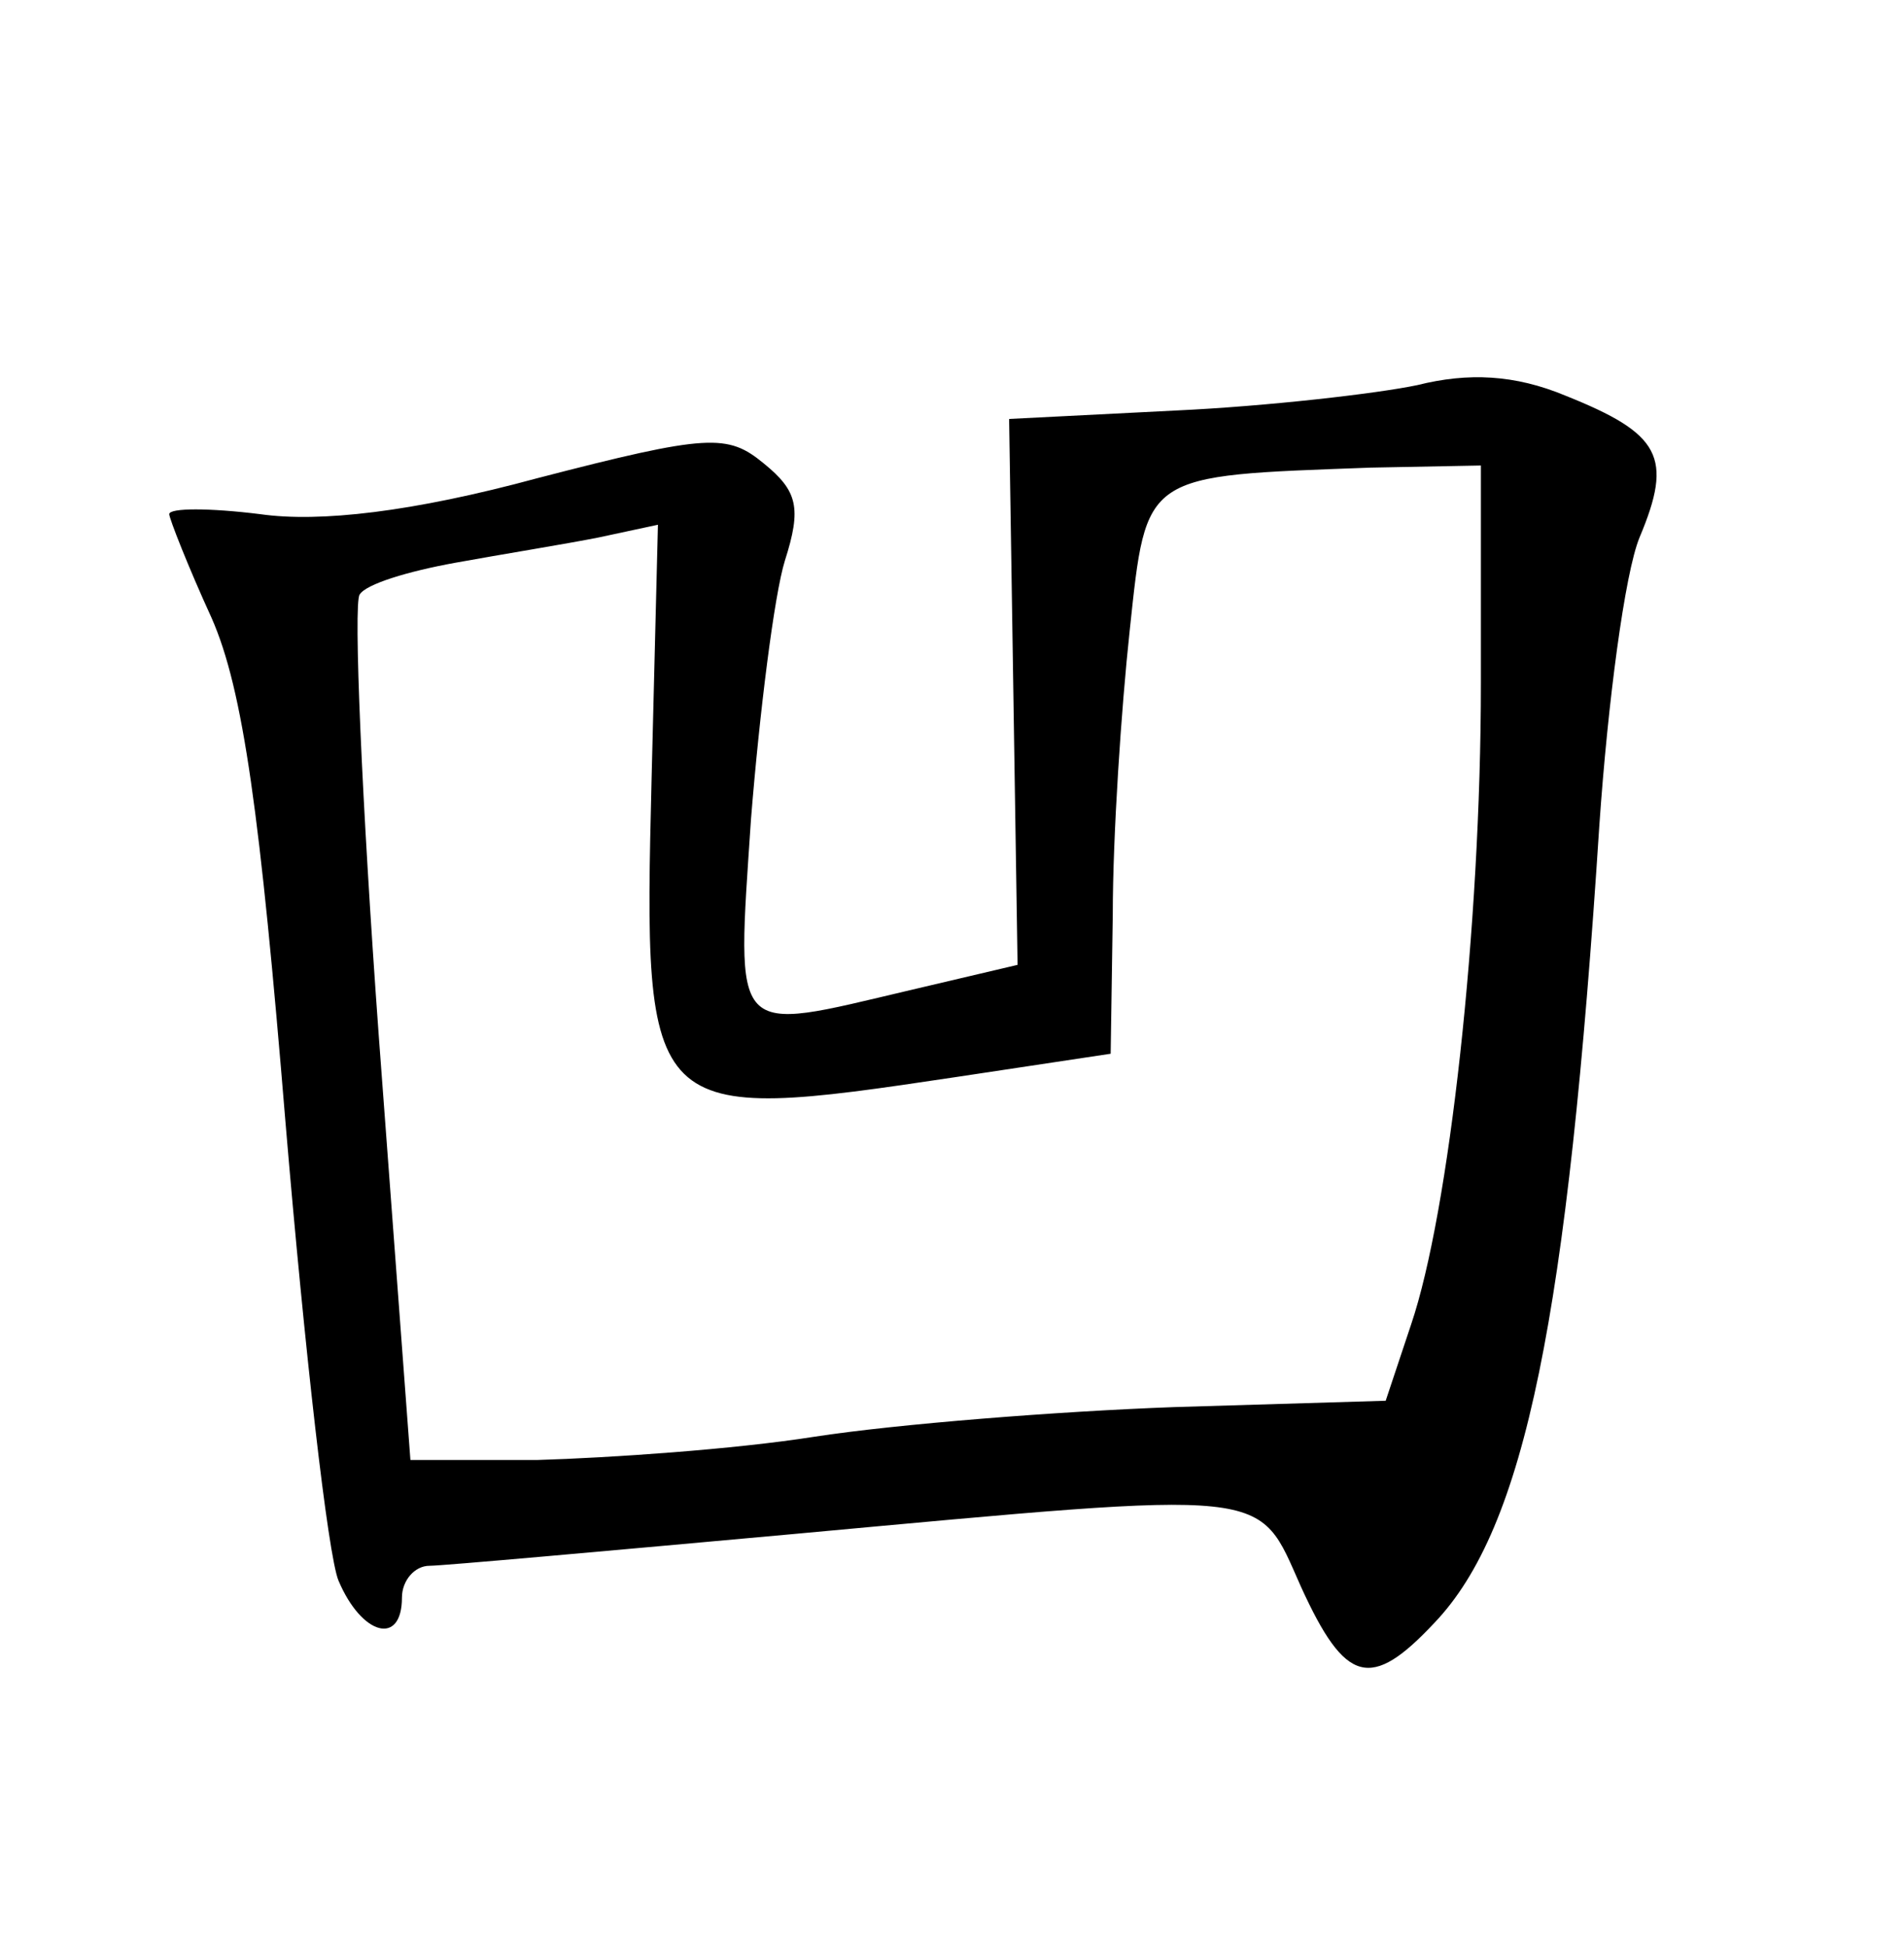 <?xml version="1.0" standalone="no"?>
<!DOCTYPE svg PUBLIC "-//W3C//DTD SVG 20010904//EN"
 "http://www.w3.org/TR/2001/REC-SVG-20010904/DTD/svg10.dtd">
<svg version="1.0" xmlns="http://www.w3.org/2000/svg"
 width="90pt" height="92pt" viewBox="0 0 90 92"
 preserveAspectRatio="xMidYMid meet">
<g transform="translate(0,92) scale(0.1,-0.1)"
fill="#000000" stroke="none">
<path d="M670 738 c-19 -4 -71 -10 -114 -12 l-79 -4 2 -129 2 -129 -51 -12
c-85 -20 -82 -24 -75 81 4 50 11 106 16 122 8 25 6 33 -10 46 -17 14 -26 14
-107 -7 -59 -16 -103 -21 -131 -17 -24 3 -43 3 -43 0 0 -2 9 -25 20 -49 15
-34 23 -93 35 -239 9 -107 20 -204 25 -216 11 -26 30 -31 30 -8 0 8 6 15 13
15 6 0 84 7 172 15 229 21 219 22 240 -25 21 -46 33 -49 63 -17 43 45 63 145
78 377 4 58 12 119 19 136 16 38 10 49 -35 67 -24 10 -46 11 -70 5z m30 -141
c0 -115 -15 -250 -33 -303 l-12 -36 -100 -3 c-55 -2 -131 -8 -170 -14 -38 -6
-97 -10 -131 -11 l-60 0 -15 201 c-8 110 -12 204 -9 208 3 5 23 11 45 15 22 4
53 9 68 12 l28 6 -3 -120 c-4 -162 -3 -163 144 -141 l73 11 1 66 c0 37 4 97 8
134 8 75 6 73 114 77 l52 1 0 -103z"/>
</g>
</svg>
